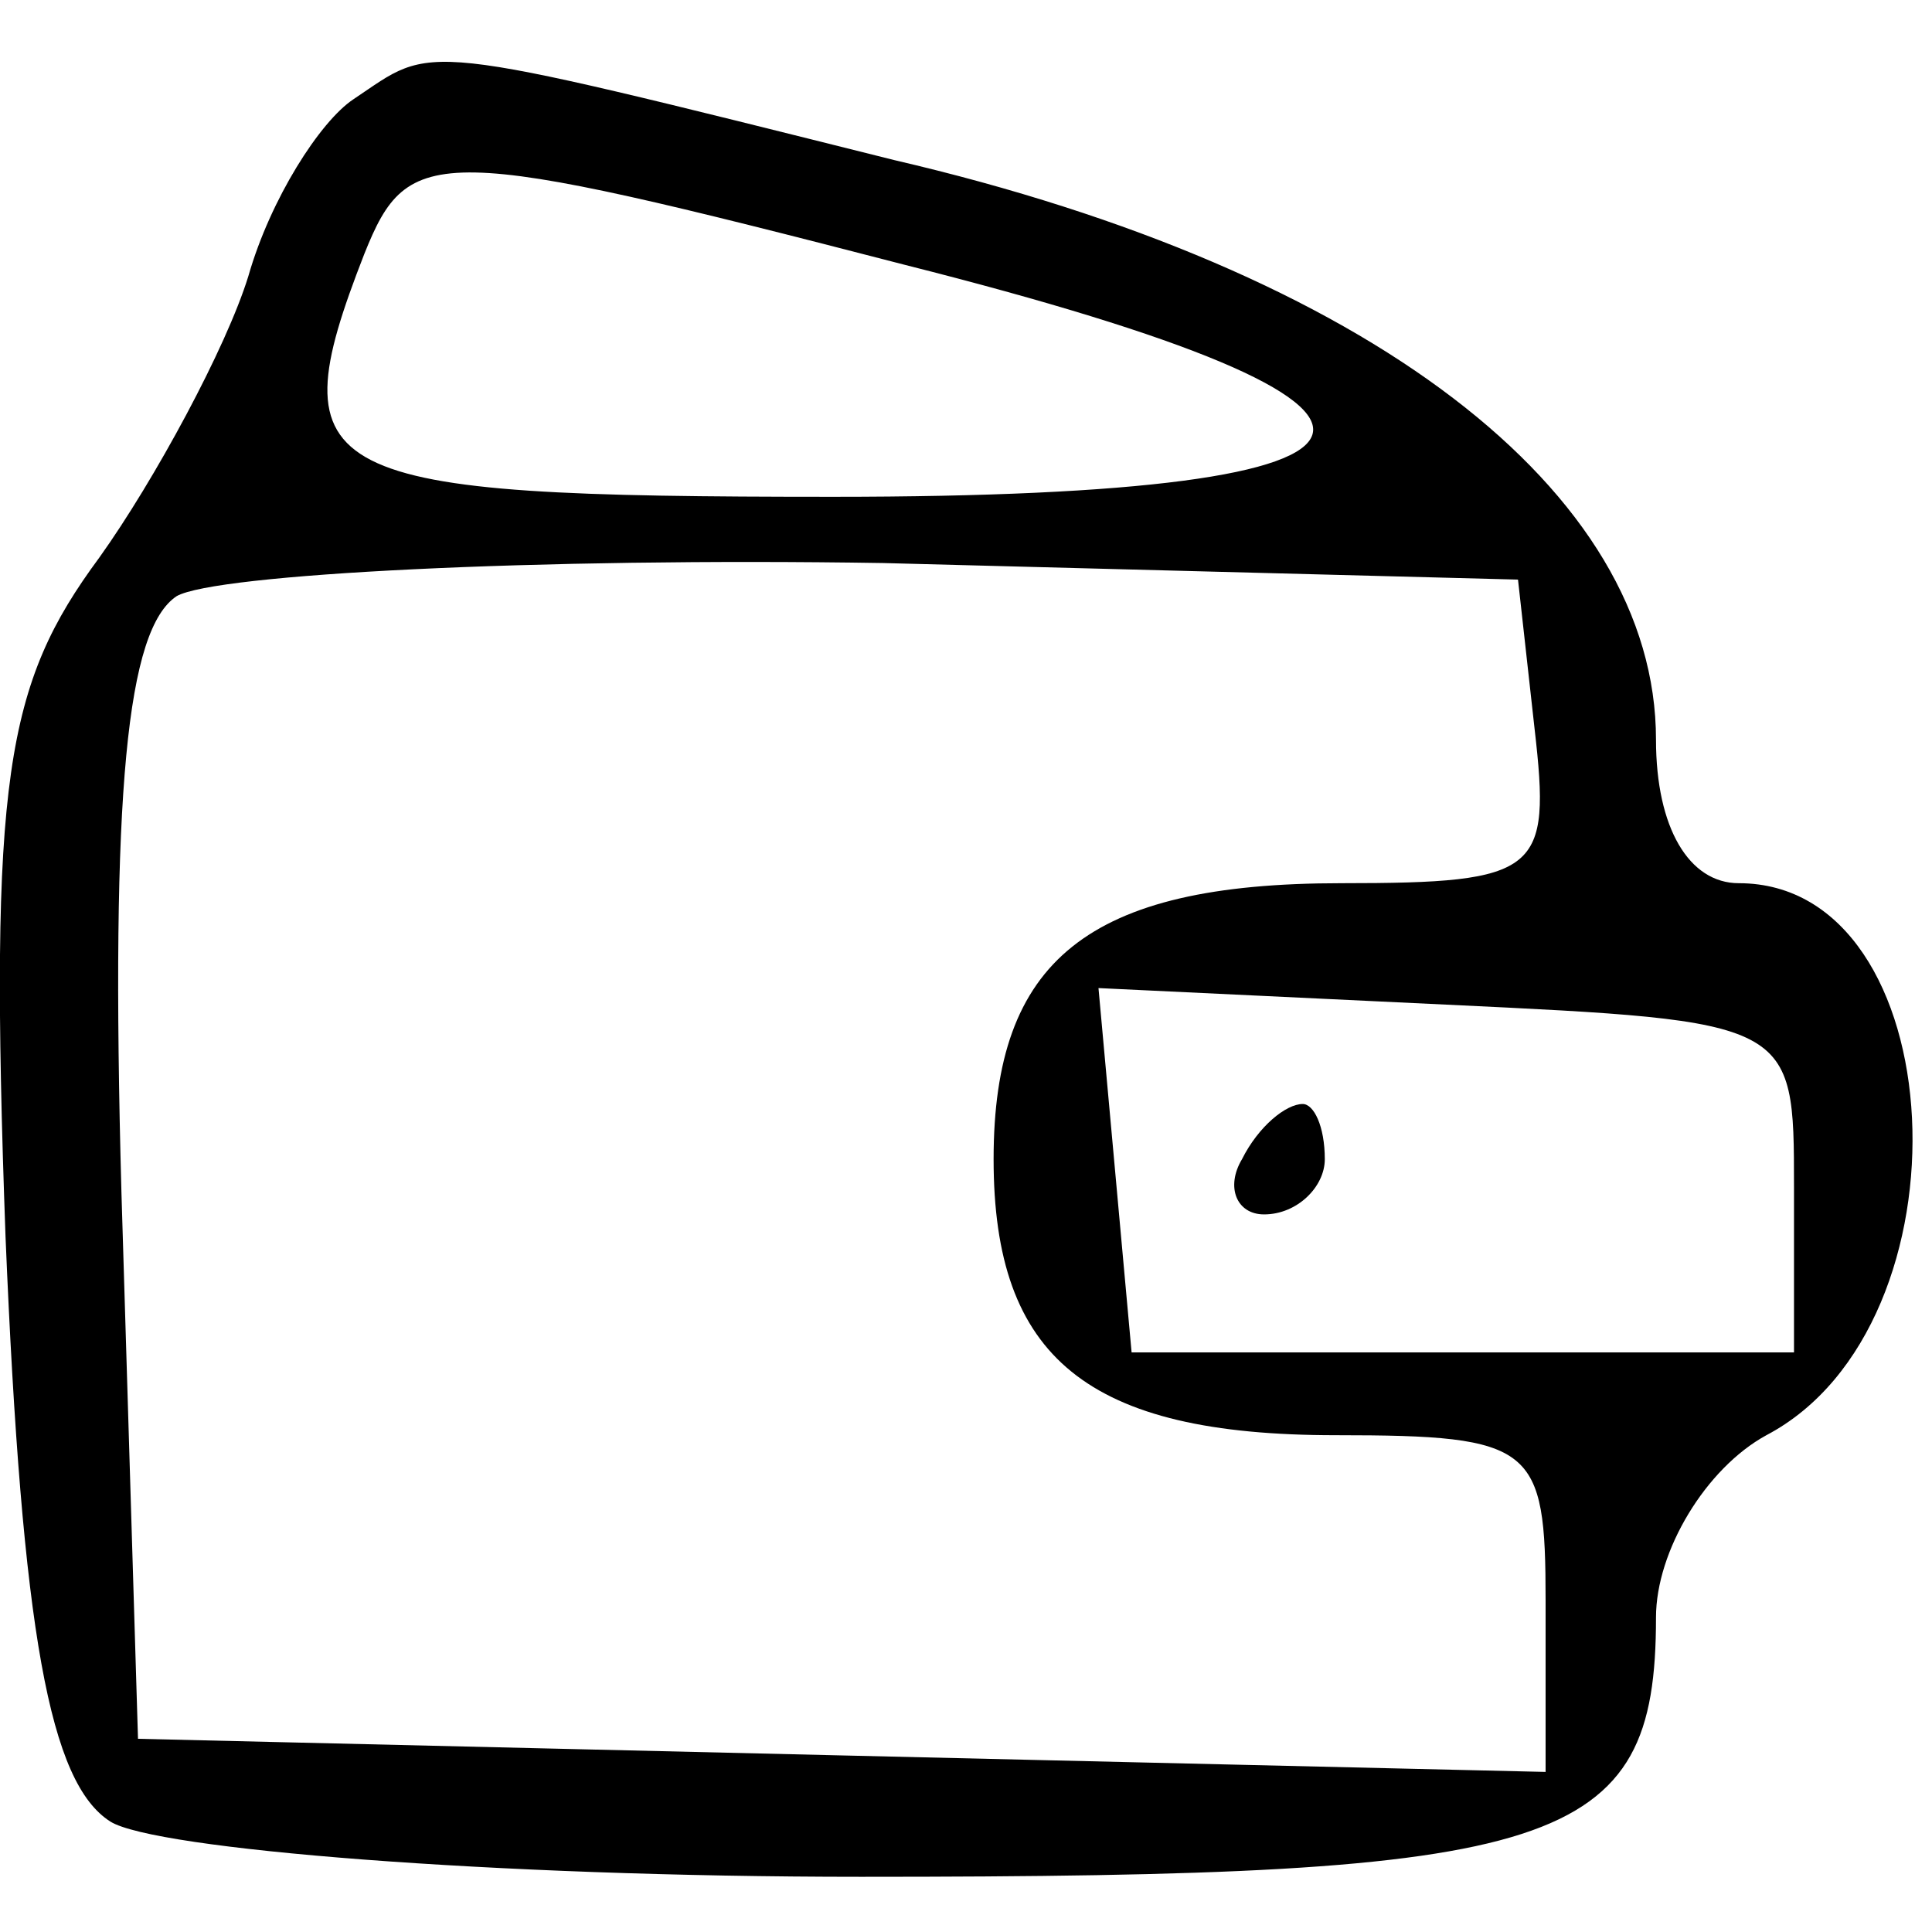 <svg version="1.0" xmlns="http://www.w3.org/2000/svg" viewBox="0 0 35 35"><path d="M6.4 1.8c-.6.4-1.5 1.8-1.9 3.2-.4 1.3-1.7 3.7-2.7 5.1-1.7 2.3-2 4-1.7 12.3C.4 29.6.9 32.3 2 33c.8.5 6.9 1 13.6 1 12.7 0 14.4-.5 14.4-4.7 0-1.2.9-2.7 2-3.3 3.8-2 3.4-10-.5-10-.9 0-1.5-1-1.5-2.6 0-4.5-5.2-8.5-13.8-10.5C7.4.7 7.9.8 6.4 1.8zm10 3C26.7 7.4 26.2 9 15.1 9 5.7 9 5 8.7 6.6 4.6c.8-2 1.3-2 9.8.2zm11.4 8.4c.3 2.6.1 2.8-3.5 2.8-4.6 0-6.3 1.4-6.3 5s1.7 5 6.2 5c3.6 0 3.8.2 3.8 3v3.1l-12.8-.3-12.7-.3-.3-9.9c-.2-7.3.1-10.2 1-10.8.7-.4 6.5-.7 12.8-.6l11.5.3.3 2.7zm4.7 8.3v3h-12l-.3-3.3-.3-3.3 6.3.3c6.3.3 6.3.3 6.3 3.3z"/><path d="M22.5 21c-.3.5-.1 1 .4 1 .6 0 1.1-.5 1.1-1 0-.6-.2-1-.4-1-.3 0-.8.4-1.1 1z"/></svg>